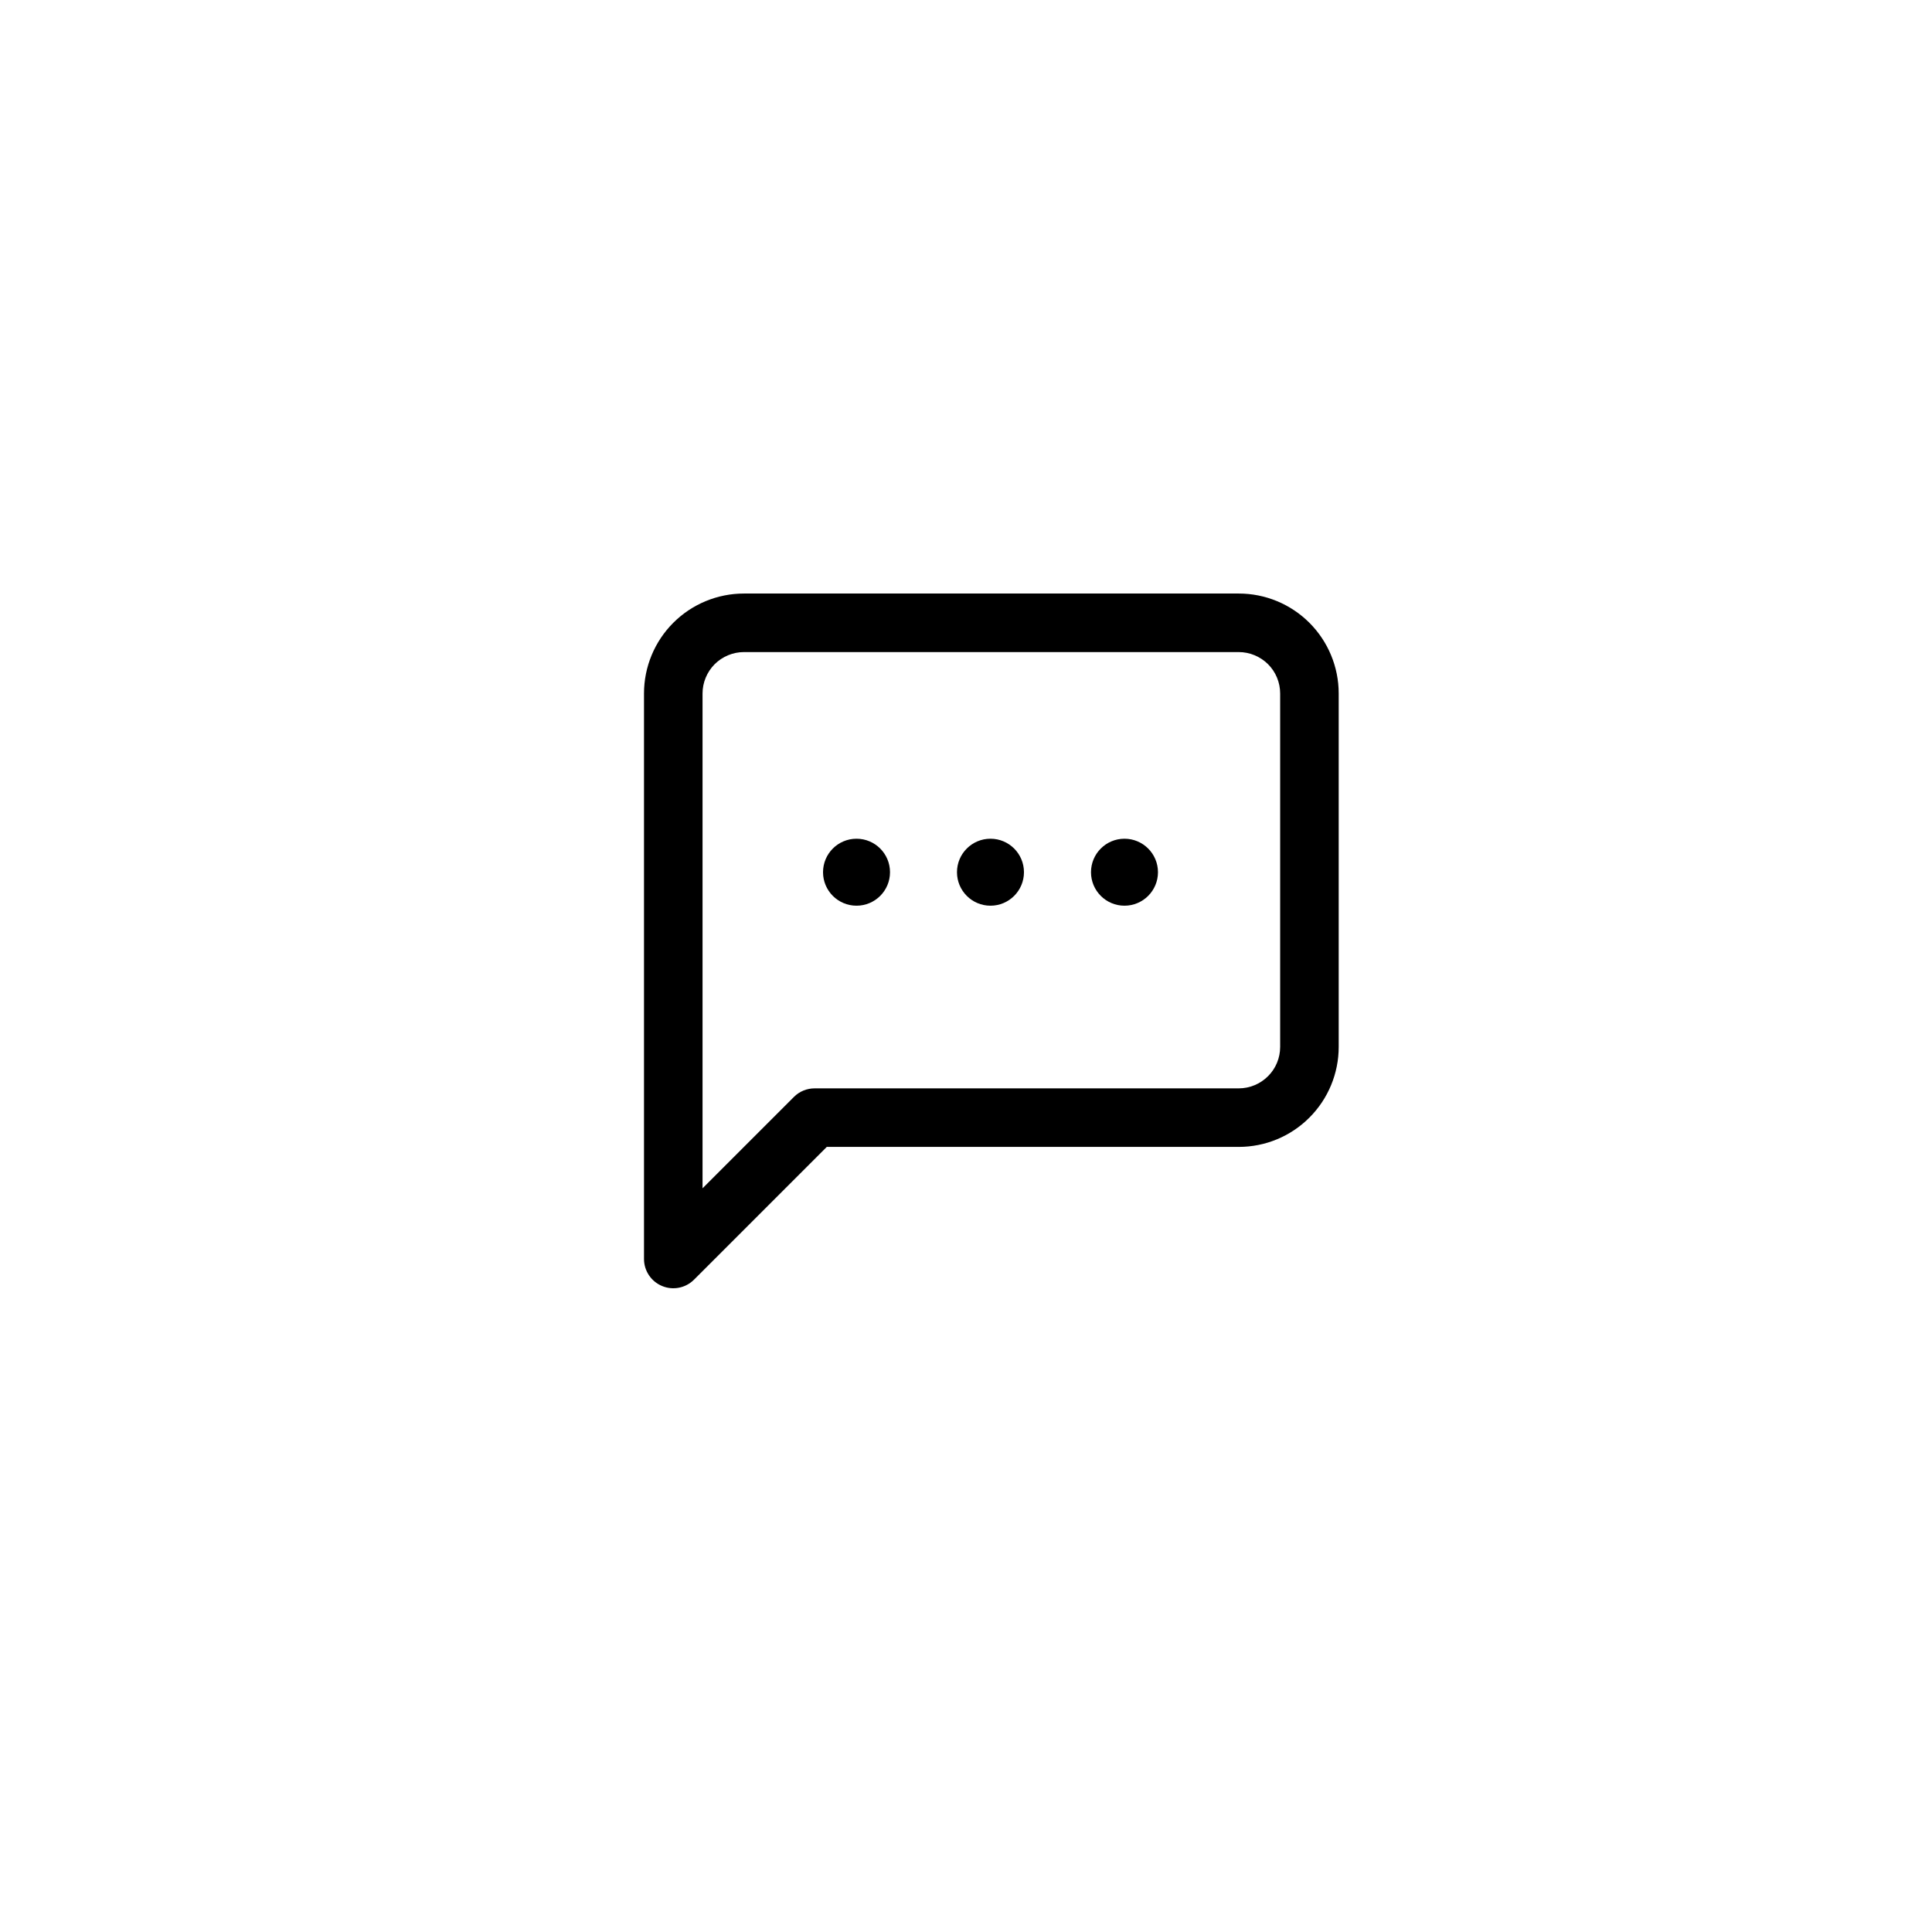 <svg width="33" height="33" viewBox="0 0 33 33" fill="none" xmlns="http://www.w3.org/2000/svg">
<g filter="url(#filter0_d_375_7350)">
<circle cx="16.5" cy="16.5" r="12.5" fill="white"/>
</g>
<path fill-rule="evenodd" clip-rule="evenodd" d="M12.707 11.138C12.52 11.138 12.34 11.213 12.207 11.345C12.075 11.478 12 11.658 12 11.845V20.297L13.561 18.736C13.655 18.642 13.782 18.59 13.915 18.59H21.159C21.346 18.59 21.526 18.515 21.659 18.382C21.792 18.25 21.866 18.07 21.866 17.882V11.845C21.866 11.658 21.792 11.478 21.659 11.345C21.526 11.213 21.346 11.138 21.159 11.138H12.707ZM11.5 10.638C11.82 10.318 12.255 10.138 12.707 10.138H21.159C21.612 10.138 22.046 10.318 22.366 10.638C22.686 10.958 22.866 11.393 22.866 11.845V17.882C22.866 18.335 22.686 18.769 22.366 19.089C22.046 19.41 21.612 19.59 21.159 19.59H14.122L11.854 21.858C11.711 22.001 11.495 22.044 11.309 21.966C11.122 21.889 11 21.706 11 21.504V11.845C11 11.393 11.18 10.958 11.5 10.638Z" fill="black"/>
<circle cx="14.63" cy="14.898" r="0.572" fill="black"/>
<circle cx="16.918" cy="14.898" r="0.572" fill="black"/>
<circle cx="19.207" cy="14.898" r="0.572" fill="black"/>
<defs>
<filter id="filter0_d_375_7350" x="0" y="0" width="33" height="33" filterUnits="userSpaceOnUse" color-interpolation-filters="sRGB">
<feFlood flood-opacity="0" result="BackgroundImageFix"/>
<feColorMatrix in="SourceAlpha" type="matrix" values="0 0 0 0 0 0 0 0 0 0 0 0 0 0 0 0 0 0 127 0" result="hardAlpha"/>
<feOffset/>
<feGaussianBlur stdDeviation="2"/>
<feComposite in2="hardAlpha" operator="out"/>
<feColorMatrix type="matrix" values="0 0 0 0 0 0 0 0 0 0 0 0 0 0 0 0 0 0 0.25 0"/>
<feBlend mode="normal" in2="BackgroundImageFix" result="effect1_dropShadow_375_7350"/>
<feBlend mode="normal" in="SourceGraphic" in2="effect1_dropShadow_375_7350" result="shape"/>
</filter>
</defs>
</svg>
